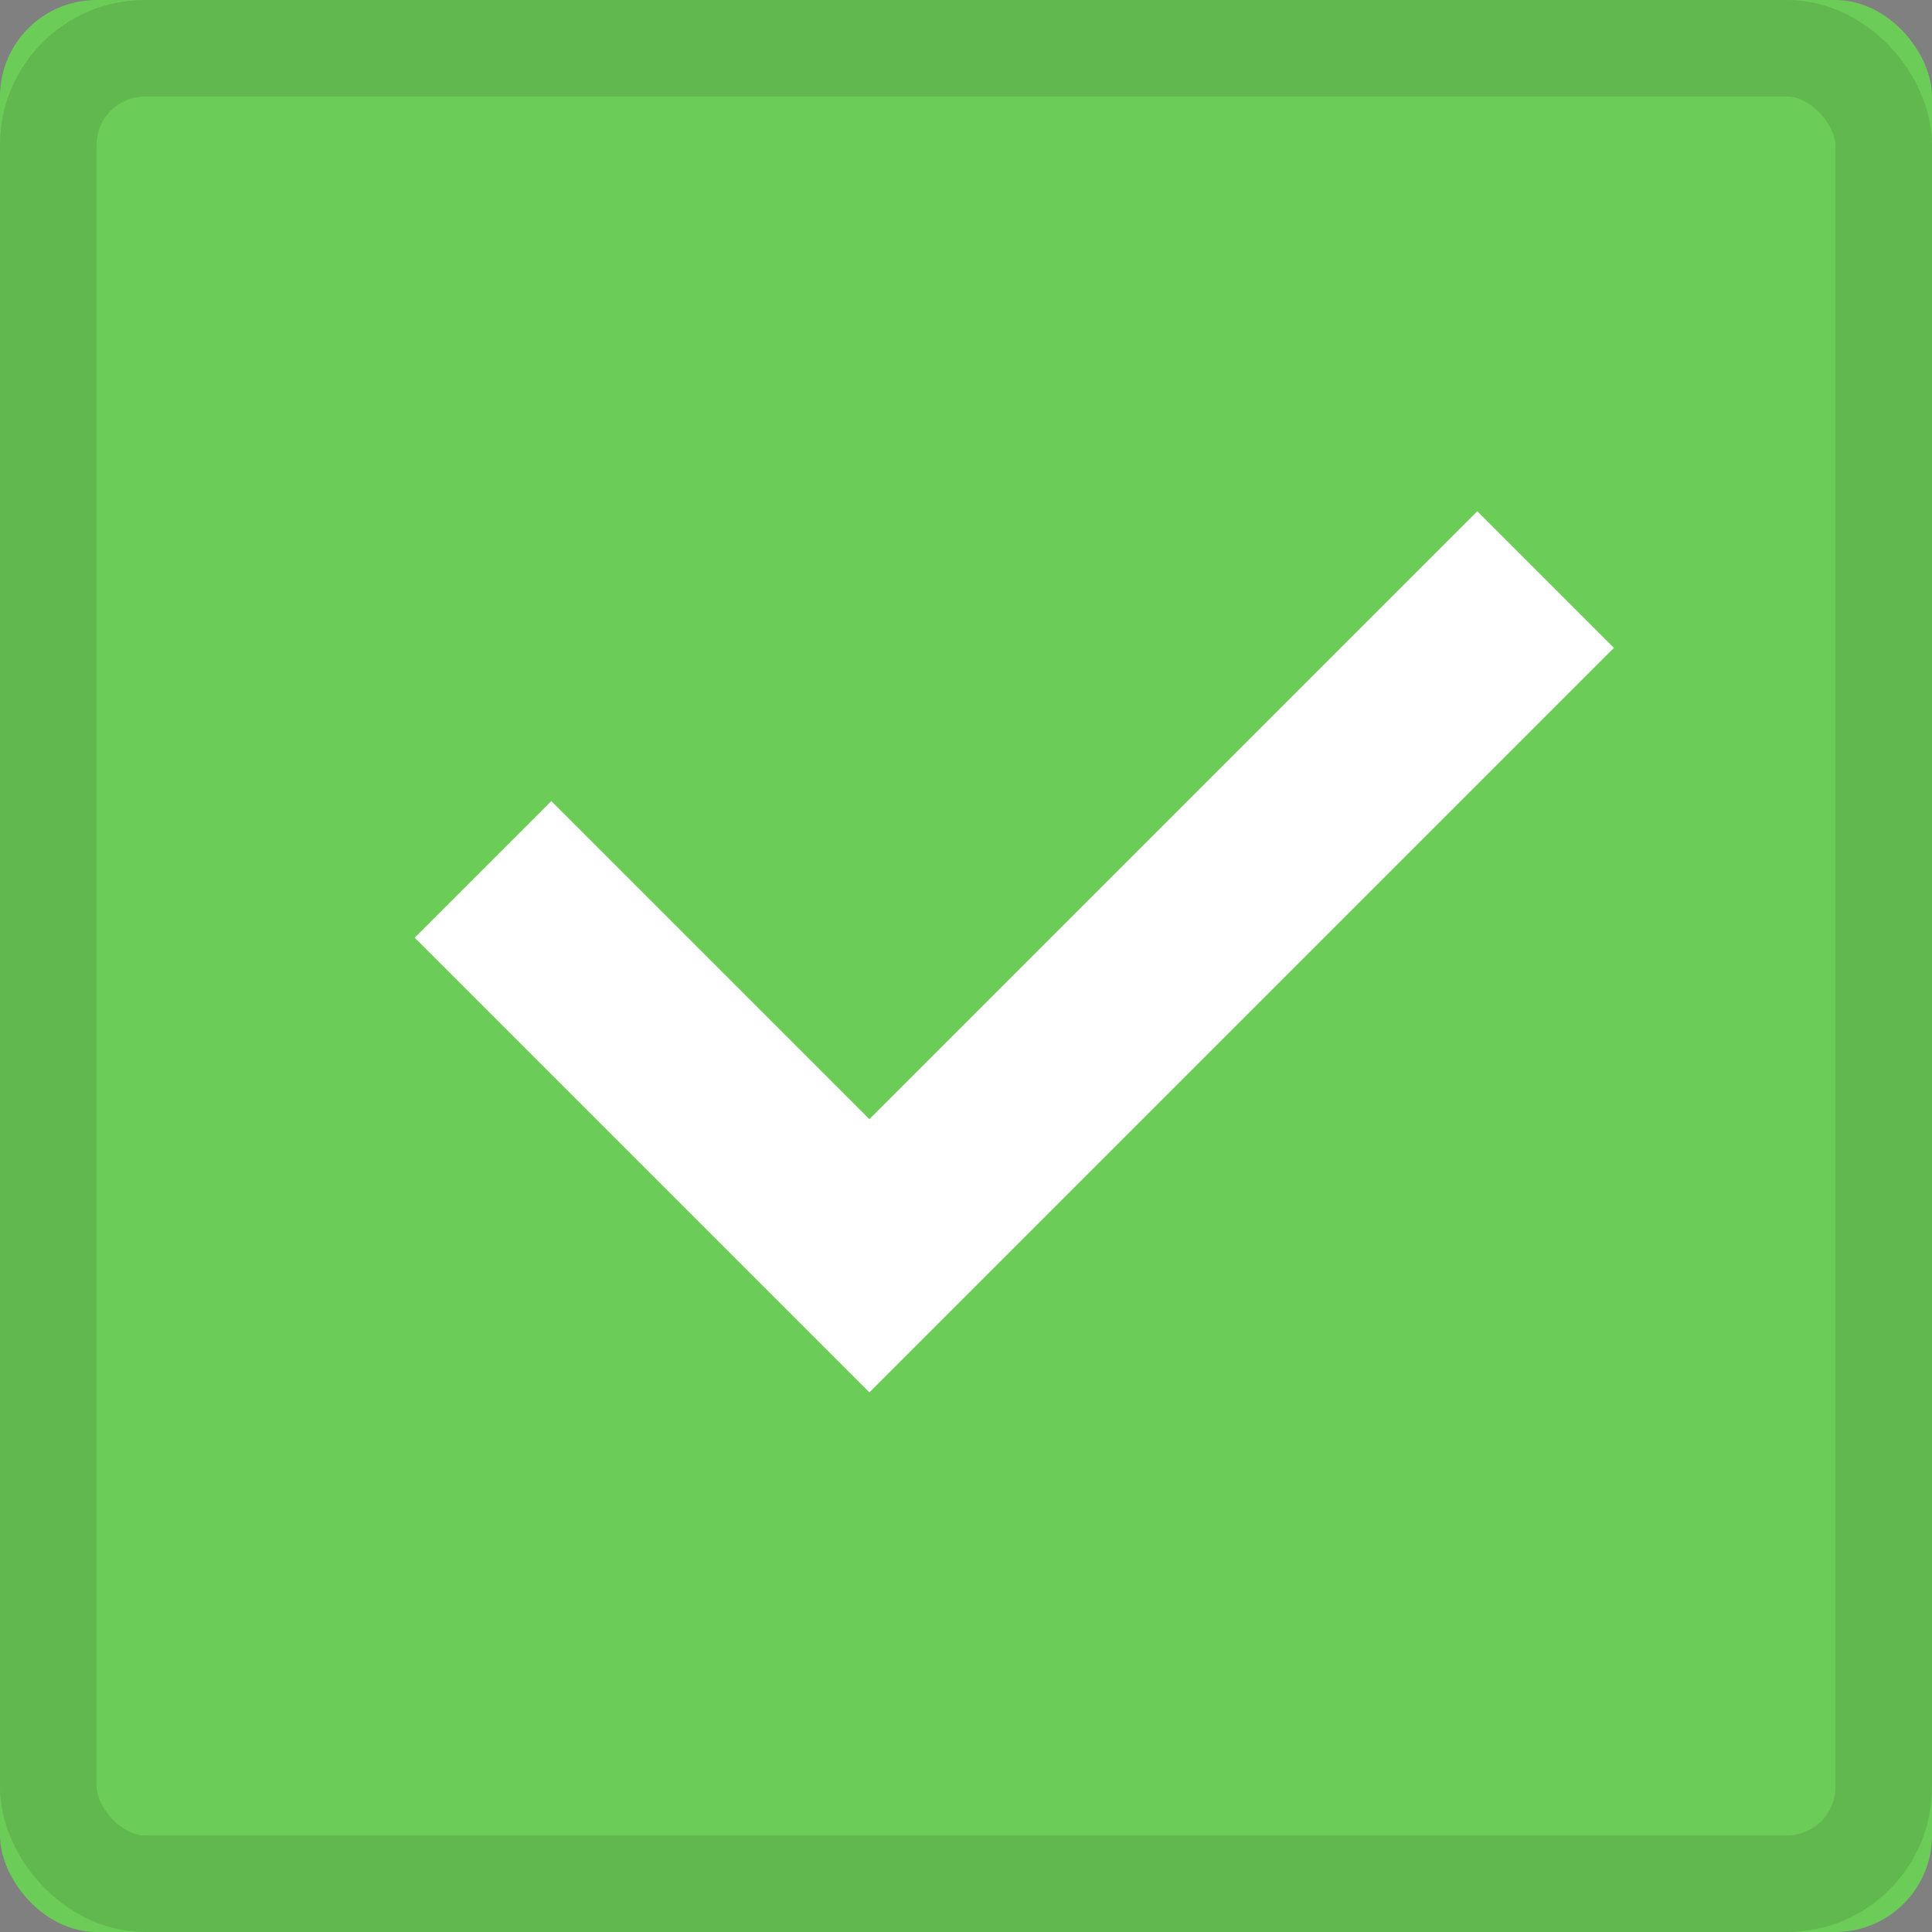 <?xml version="1.0" encoding="UTF-8"?>
<svg width="20px" height="20px" viewBox="0 0 20 20" version="1.1" xmlns="http://www.w3.org/2000/svg" xmlns:xlink="http://www.w3.org/1999/xlink">
    <rect x="0" y="0" width="20" height="20" fill="#808080" stroke="none"/>
    <!-- Generator: Sketch 48.2 (47327) - http://www.bohemiancoding.com/sketch -->
    <title>check box icons</title>
    <desc>Created with Sketch.</desc>
    <defs>
        <rect id="path-1" x="0" y="0" width="20" height="20" rx="1"></rect>
    </defs>
    <g id="rating" stroke="none" stroke-width="1" fill="none" fill-rule="evenodd" transform="translate(-1204, -560)">
        <g id="check-box-icons" transform="translate(1204, 560)">
            <g id="Rectangle-30">
                <use fill="#6CCC58" fill-rule="evenodd" xlink:href="#path-1"></use>
                <rect stroke-opacity="0.1" stroke="#000000" stroke-width="1" x="0.5" y="0.5" width="19" height="19" rx="1"></rect>
            </g>
            <polyline id="Path-3" stroke="#FFFFFF" stroke-width="2" points="5 9 9 13 16 6"></polyline>
        </g>
    </g>
</svg>